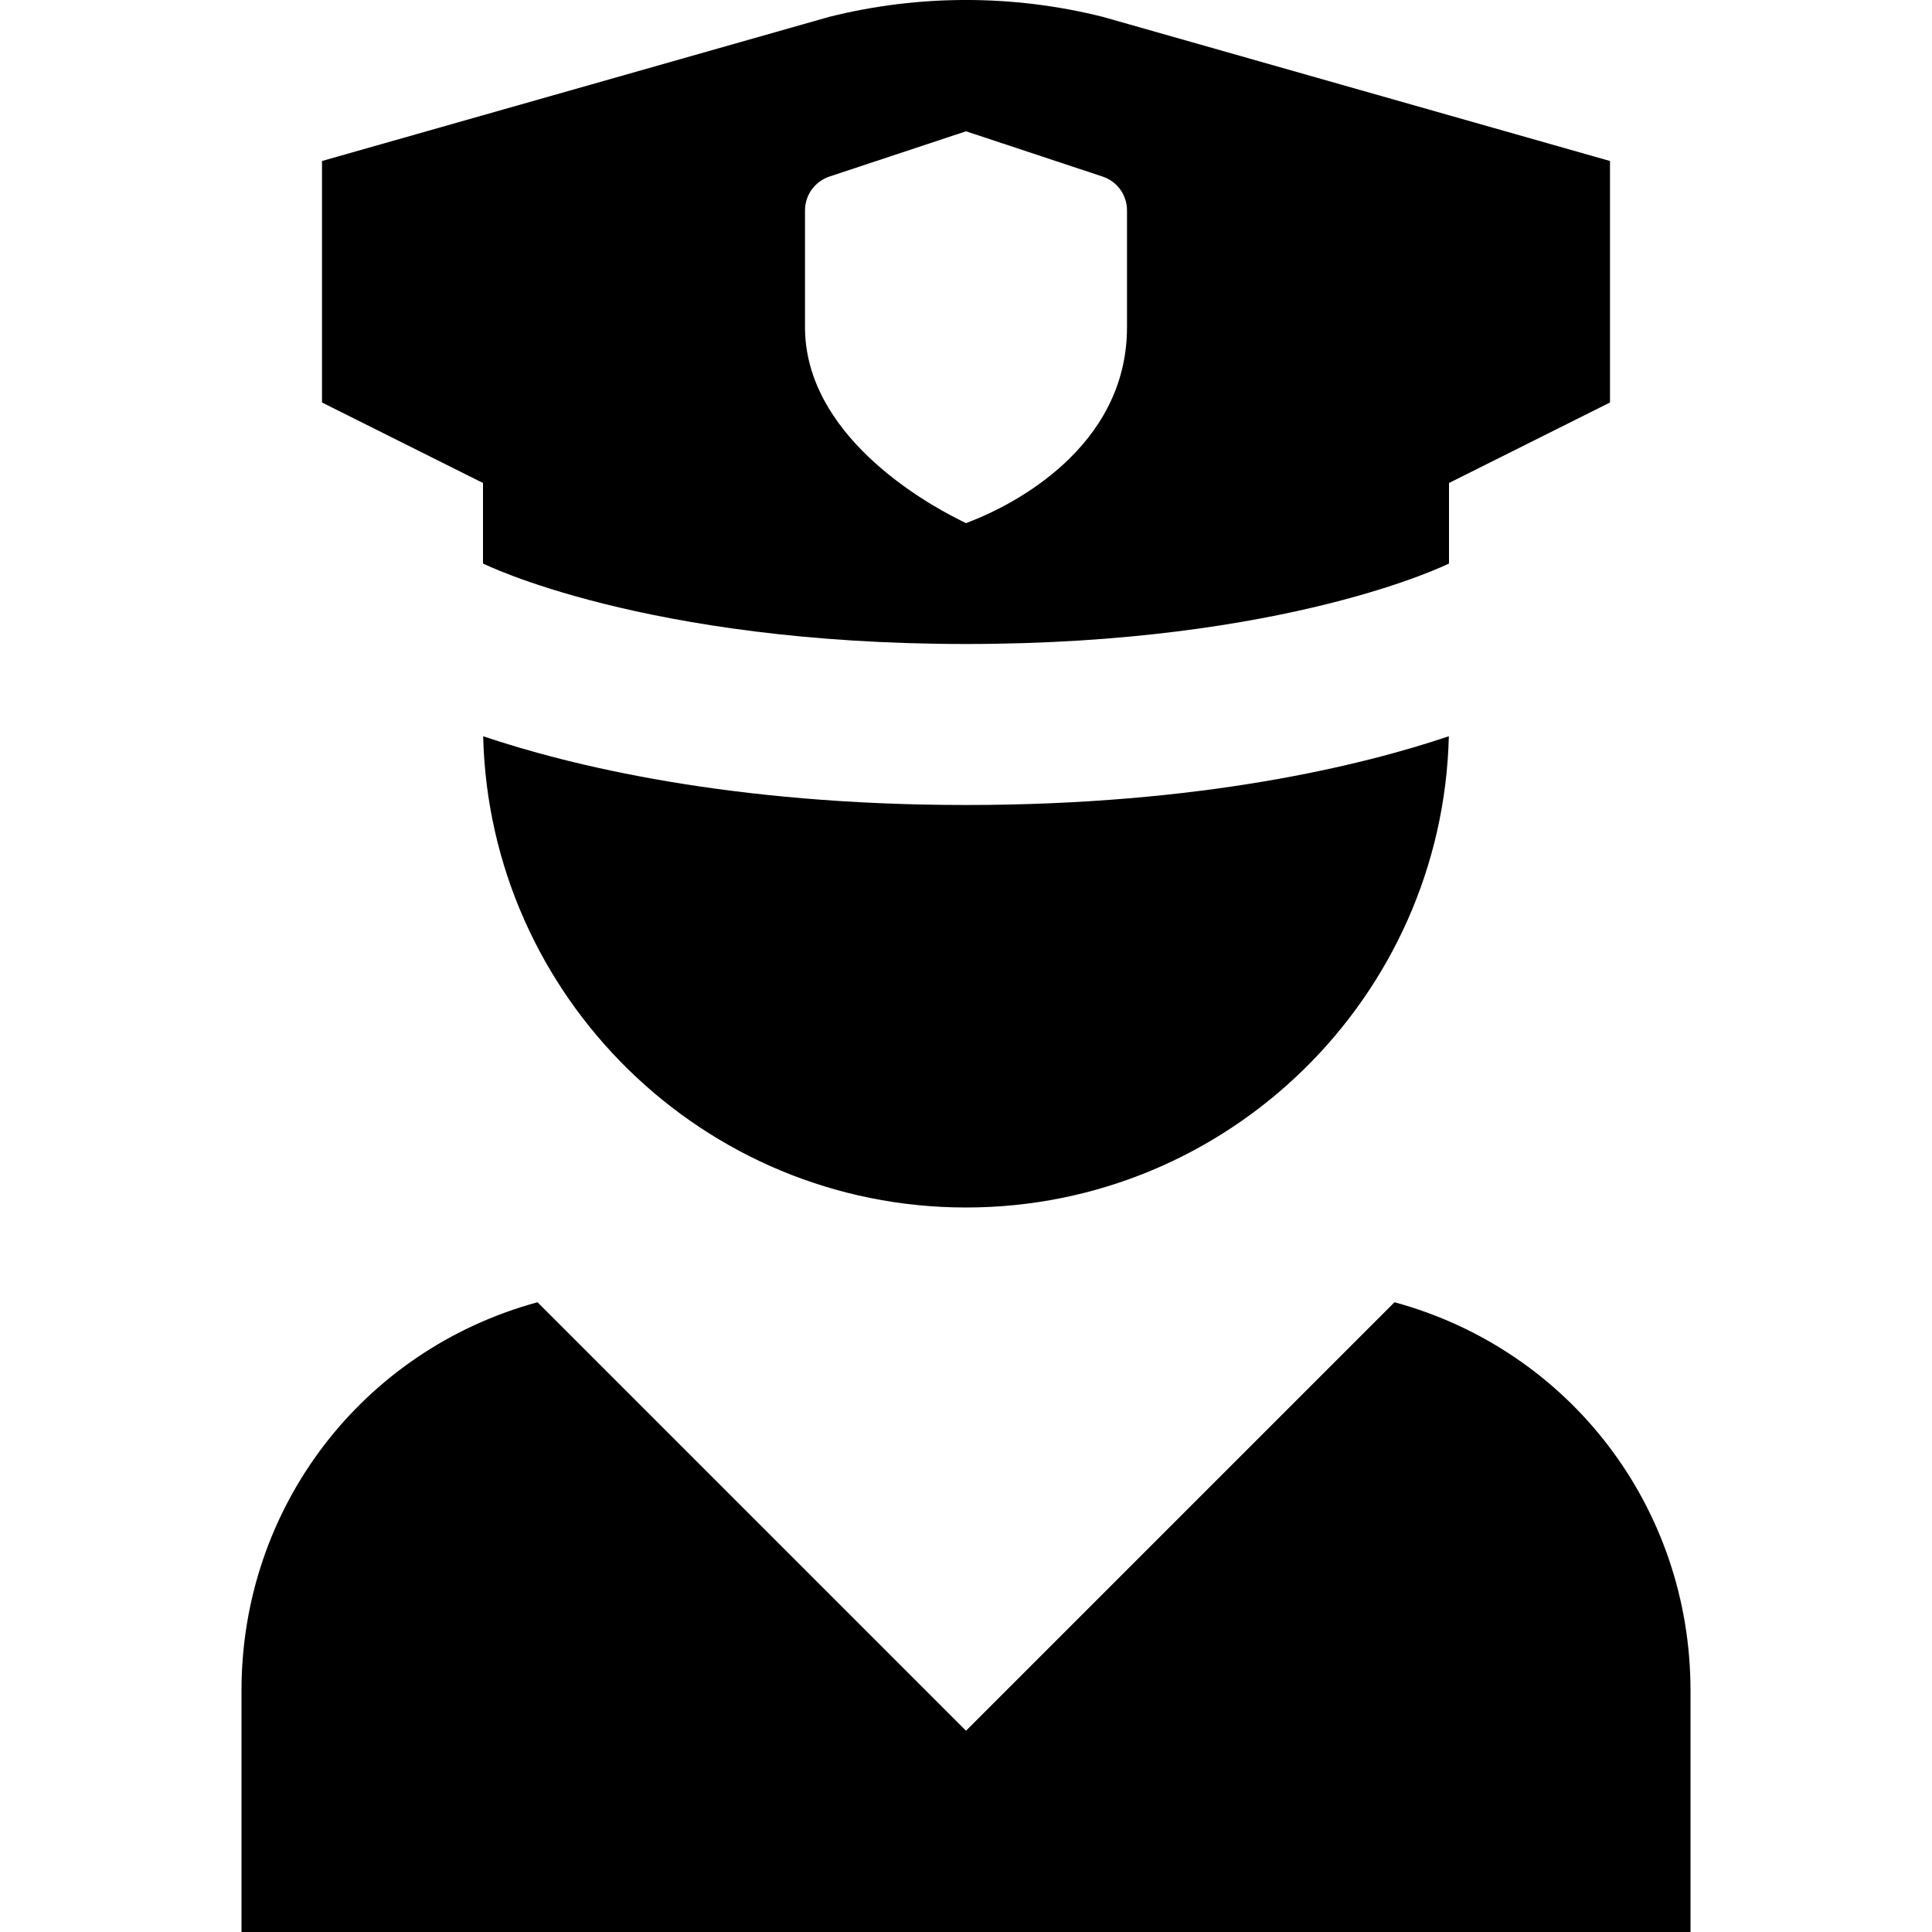 <?xml version="1.0" encoding="UTF-8"?>
<svg xmlns="http://www.w3.org/2000/svg" id="Layer_1" data-name="Layer 1" viewBox="0 0 24 24">
  <path d="m21,21v3H3v-3c0-2.276,1.502-4.231,3.677-4.823l5.323,5.323,5.323-5.323c2.175.592,3.677,2.546,3.677,4.823Zm-3.002-11.854c-.078,3.241-2.738,5.854-5.998,5.854s-5.92-2.613-5.998-5.854c1.068.36,3.068.854,5.998.854s4.93-.494,5.998-.854ZM13.698.209c-1.115-.279-2.281-.279-3.396,0l-6.302,1.791v3l2,1v1s2,1,6,1,6-1,6-1v-1l2-1v-3L13.698.209Zm.302,3.856c0,1.513-1.459,2.218-1.907,2.397l-.093.037-.089-.045c-.448-.224-1.911-1.059-1.911-2.39v-1.45c0-.191.122-.36.304-.421l1.696-.562,1.696.562c.182.06.304.229.304.421v1.45Z"/>
</svg>

